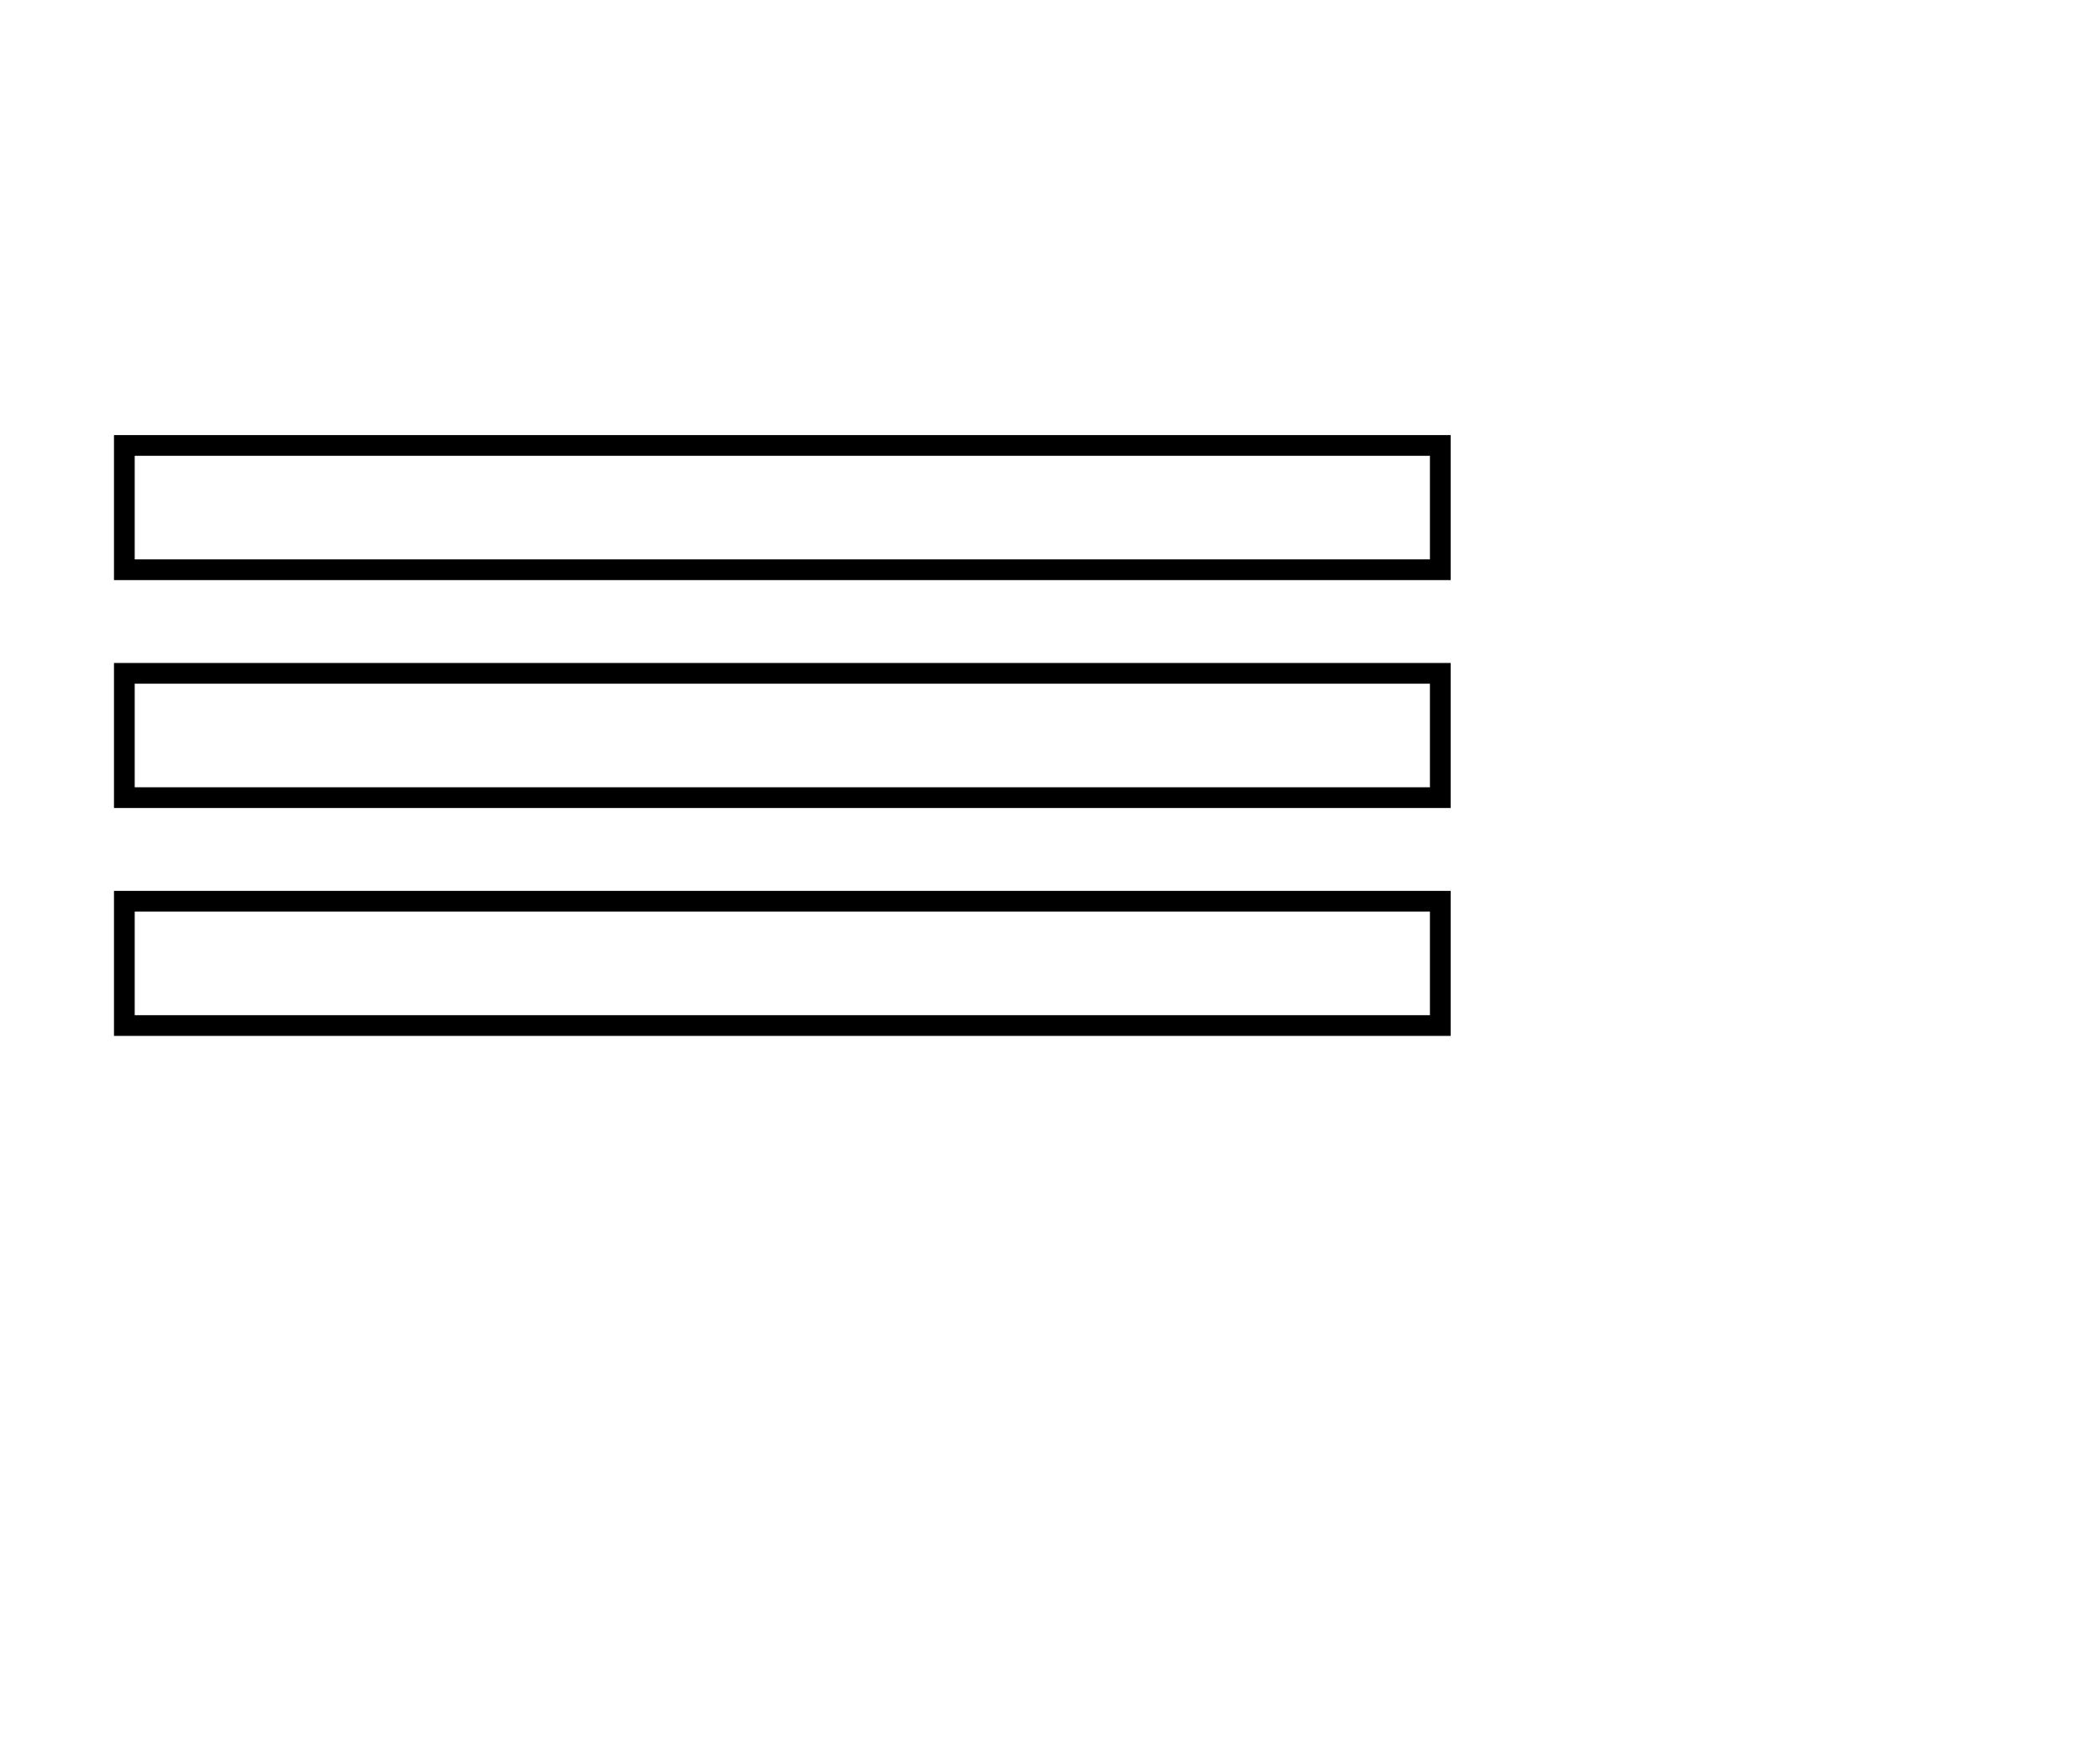 <?xml version="1.0" standalone="no"?>
<!DOCTYPE svg PUBLIC "-//W3C//DTD SVG 20010904//EN"
 "http://www.w3.org/TR/2001/REC-SVG-20010904/DTD/svg10.dtd">
<svg version="1.0" xmlns="http://www.w3.org/2000/svg"
 width="152pt" height="126pt" 
 preserveAspectRatio="xMidYMid meet">
<g transform="translate(0,126) scale(0.1,-0.1)"
fill="#000000" stroke="none">
<path d="M110 770 l0 -70 645 0 645 0 0 70 0 70 -645 0 -645 0 0 -70z m1270 0
l0 -50 -625 0 -625 0 0 50 0 50 625 0 625 0 0 -50z"/>
<path d="M110 550 l0 -70 645 0 645 0 0 70 0 70 -645 0 -645 0 0 -70z m1270 0
l0 -50 -625 0 -625 0 0 50 0 50 625 0 625 0 0 -50z"/>
<path d="M110 330 l0 -70 645 0 645 0 0 70 0 70 -645 0 -645 0 0 -70z m1270 0
l0 -50 -625 0 -625 0 0 50 0 50 625 0 625 0 0 -50z"/>
</g>
</svg>
